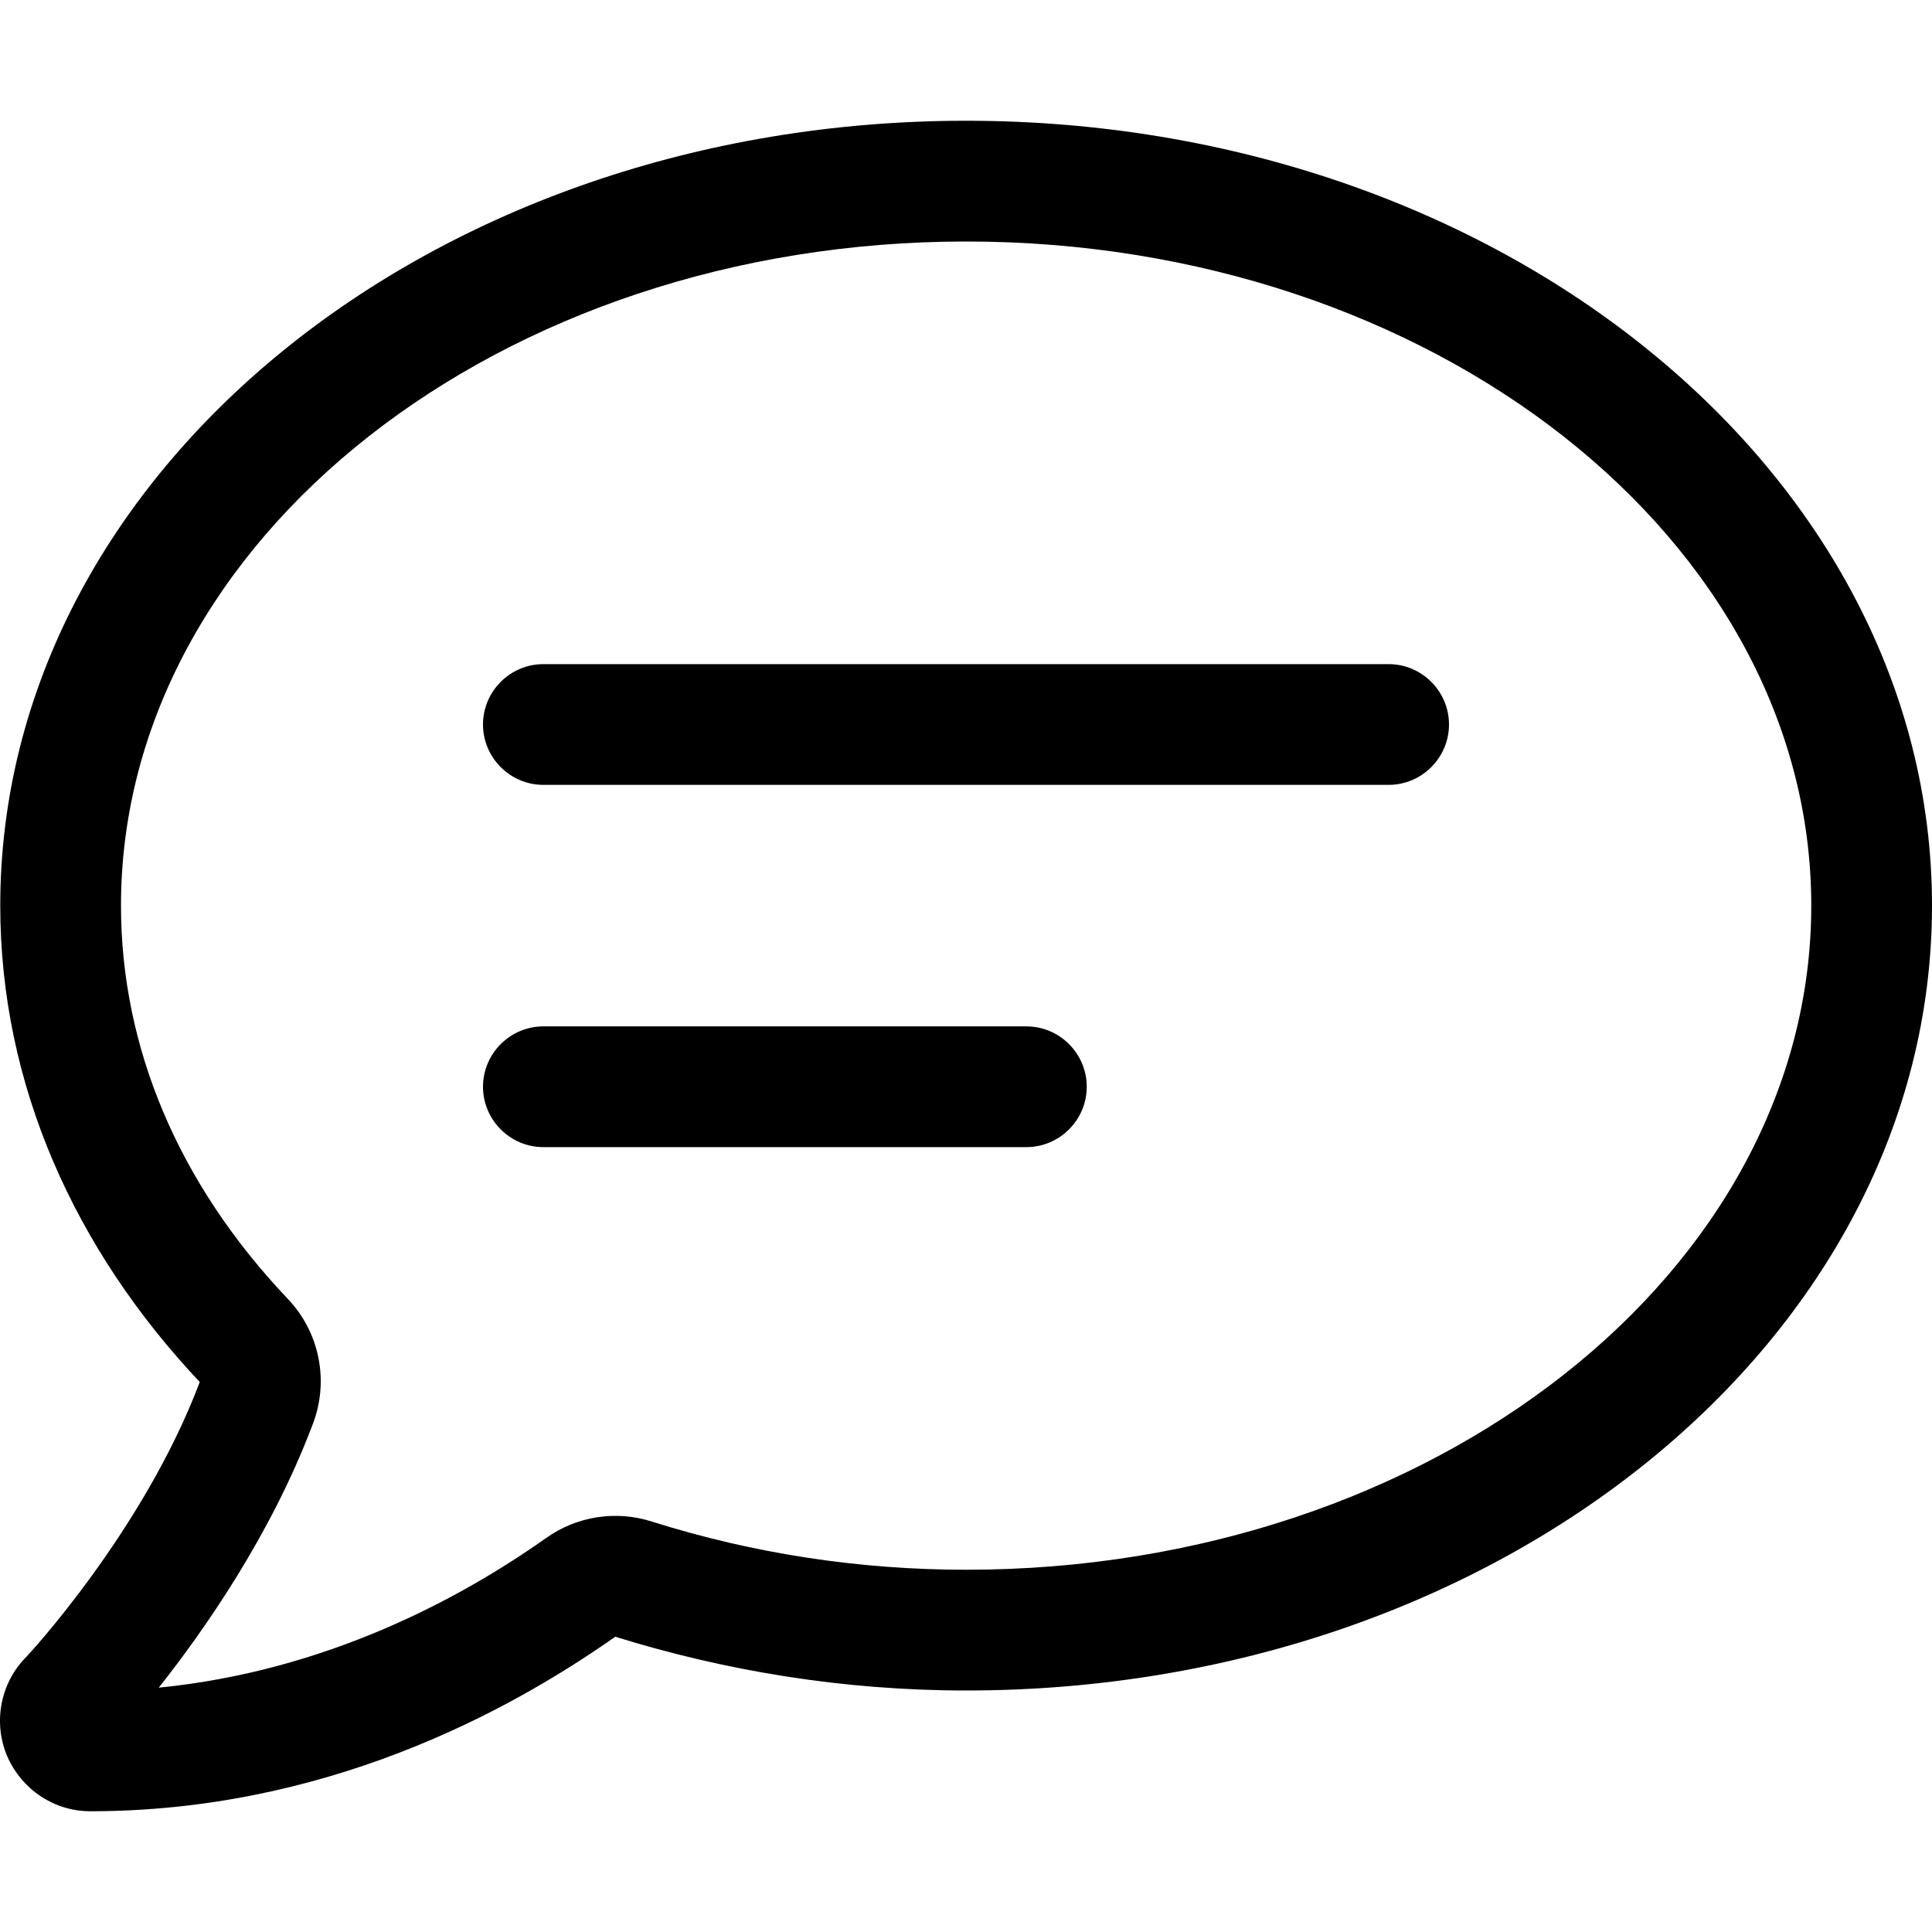 <svg xmlns="http://www.w3.org/2000/svg" viewBox="0 0 512 512"><path fill="#000000" d="M256.033 32C114.678 32 0.068 125.125 0.068 240C0.068 287.625 19.941 331.25 52.935 366.25C38.062 405.75 7.066 439.125 6.566 439.5C-0.057 446.5 -1.807 456.75 1.943 465.5C5.816 474.25 14.316 480 23.939 480C85.431 480 133.926 454.25 163.047 433.75C192.043 442.75 223.289 448 256.033 448C397.39 448 512 354.875 512 240S397.39 32 256.033 32ZM256.033 416C227.787 416 199.791 411.75 172.795 403.25C163.279 400.182 152.873 401.789 144.726 407.588L144.674 407.625C121.678 423.875 86.181 442.875 42.062 447.25C54.06 432.125 71.808 406.75 82.806 377.625L82.935 377.285C87.219 366.014 84.726 353.287 76.506 344.463L76.308 344.25C47.312 313.75 32.064 277.625 32.064 240C32.064 143 132.551 64 256.033 64C379.517 64 480.004 143 480.004 240S379.517 416 256.033 416ZM272 272H144C135.199 272 128 279.199 128 288C128 296.797 135.199 304 144 304H272C280.801 304 288 296.797 288 288C288 279.199 280.801 272 272 272ZM368 176H144C135.199 176 128 183.199 128 192C128 200.797 135.199 208 144 208H368C376.801 208 384 200.797 384 192C384 183.199 376.801 176 368 176Z"/></svg>